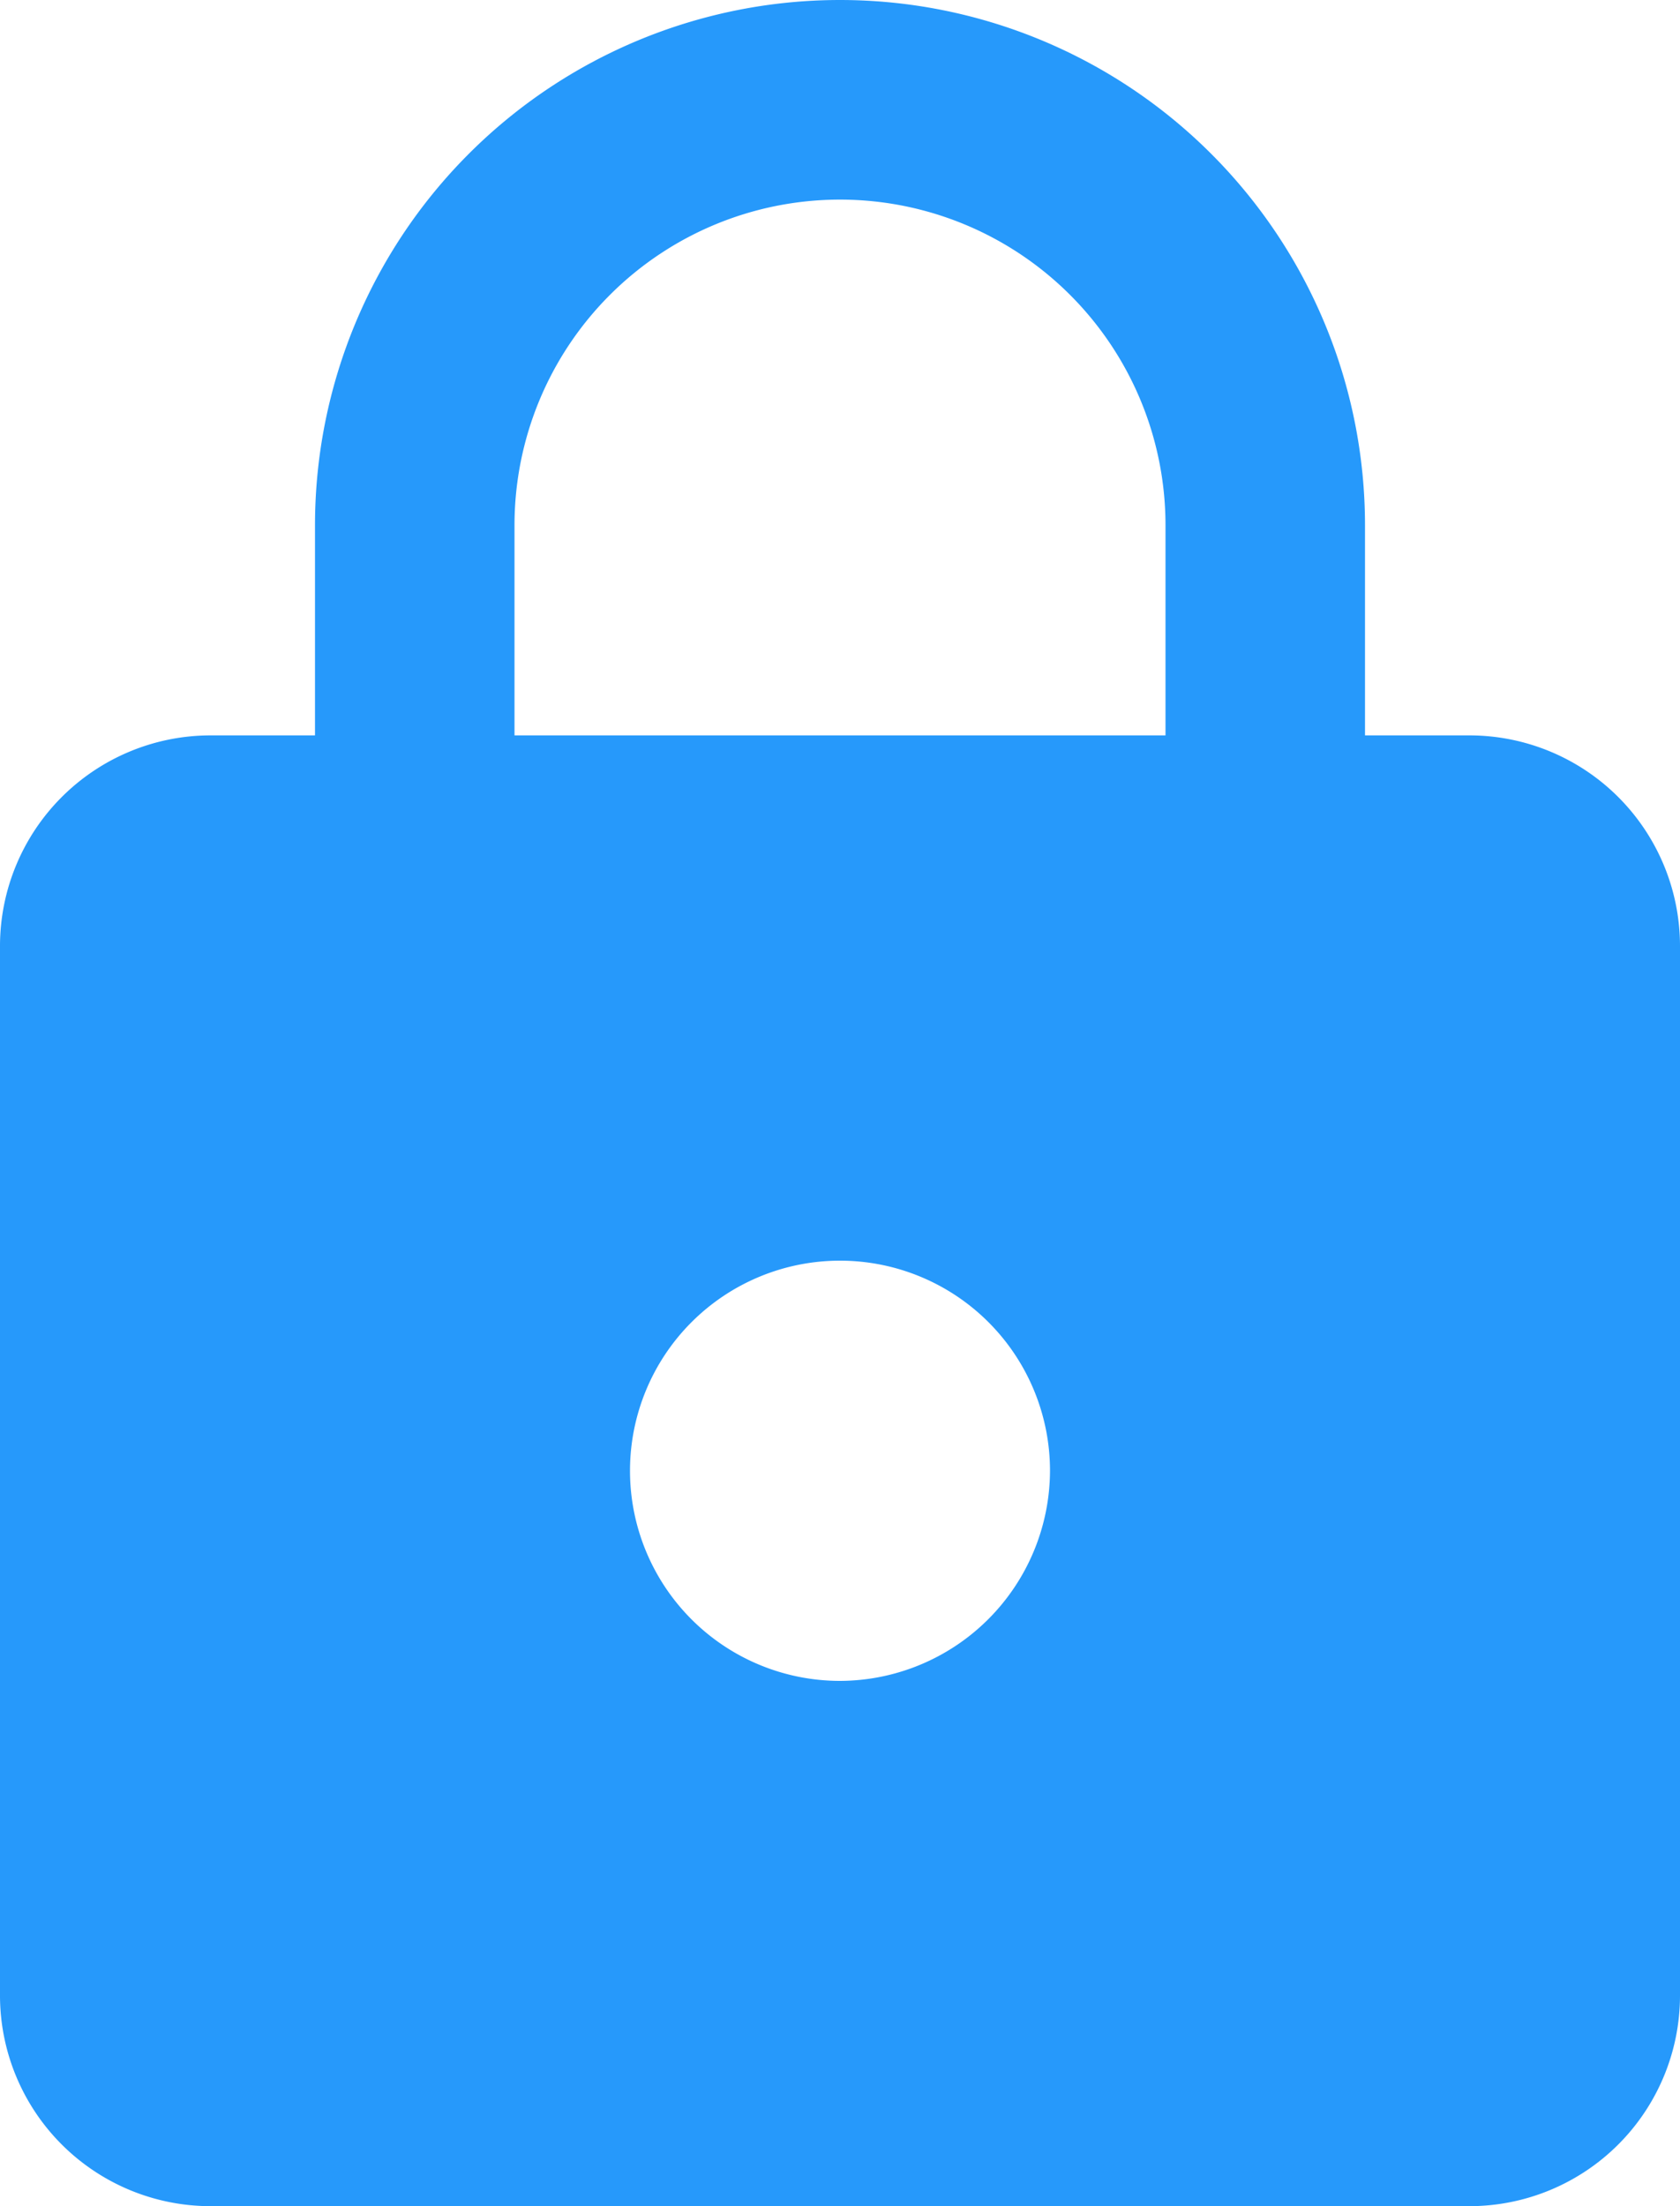 
<svg xmlns="http://www.w3.org/2000/svg" width="16" height="21" viewBox="0 0 16 21">
  <path id="Tracé_652" data-name="Tracé 652" d="M18,8H17V6A5,5,0,0,0,7,6V8H6a2.006,2.006,0,0,0-2,2V20a2.006,2.006,0,0,0,2,2H18a2.006,2.006,0,0,0,2-2V10A2.006,2.006,0,0,0,18,8Zm-6,9a2,2,0,1,1,2-2A2.006,2.006,0,0,1,12,17Zm3.1-9H8.9V6a3.1,3.1,0,0,1,6.2,0Z" transform="translate(-4 -1)" fill="#2699fb"/>
</svg>
